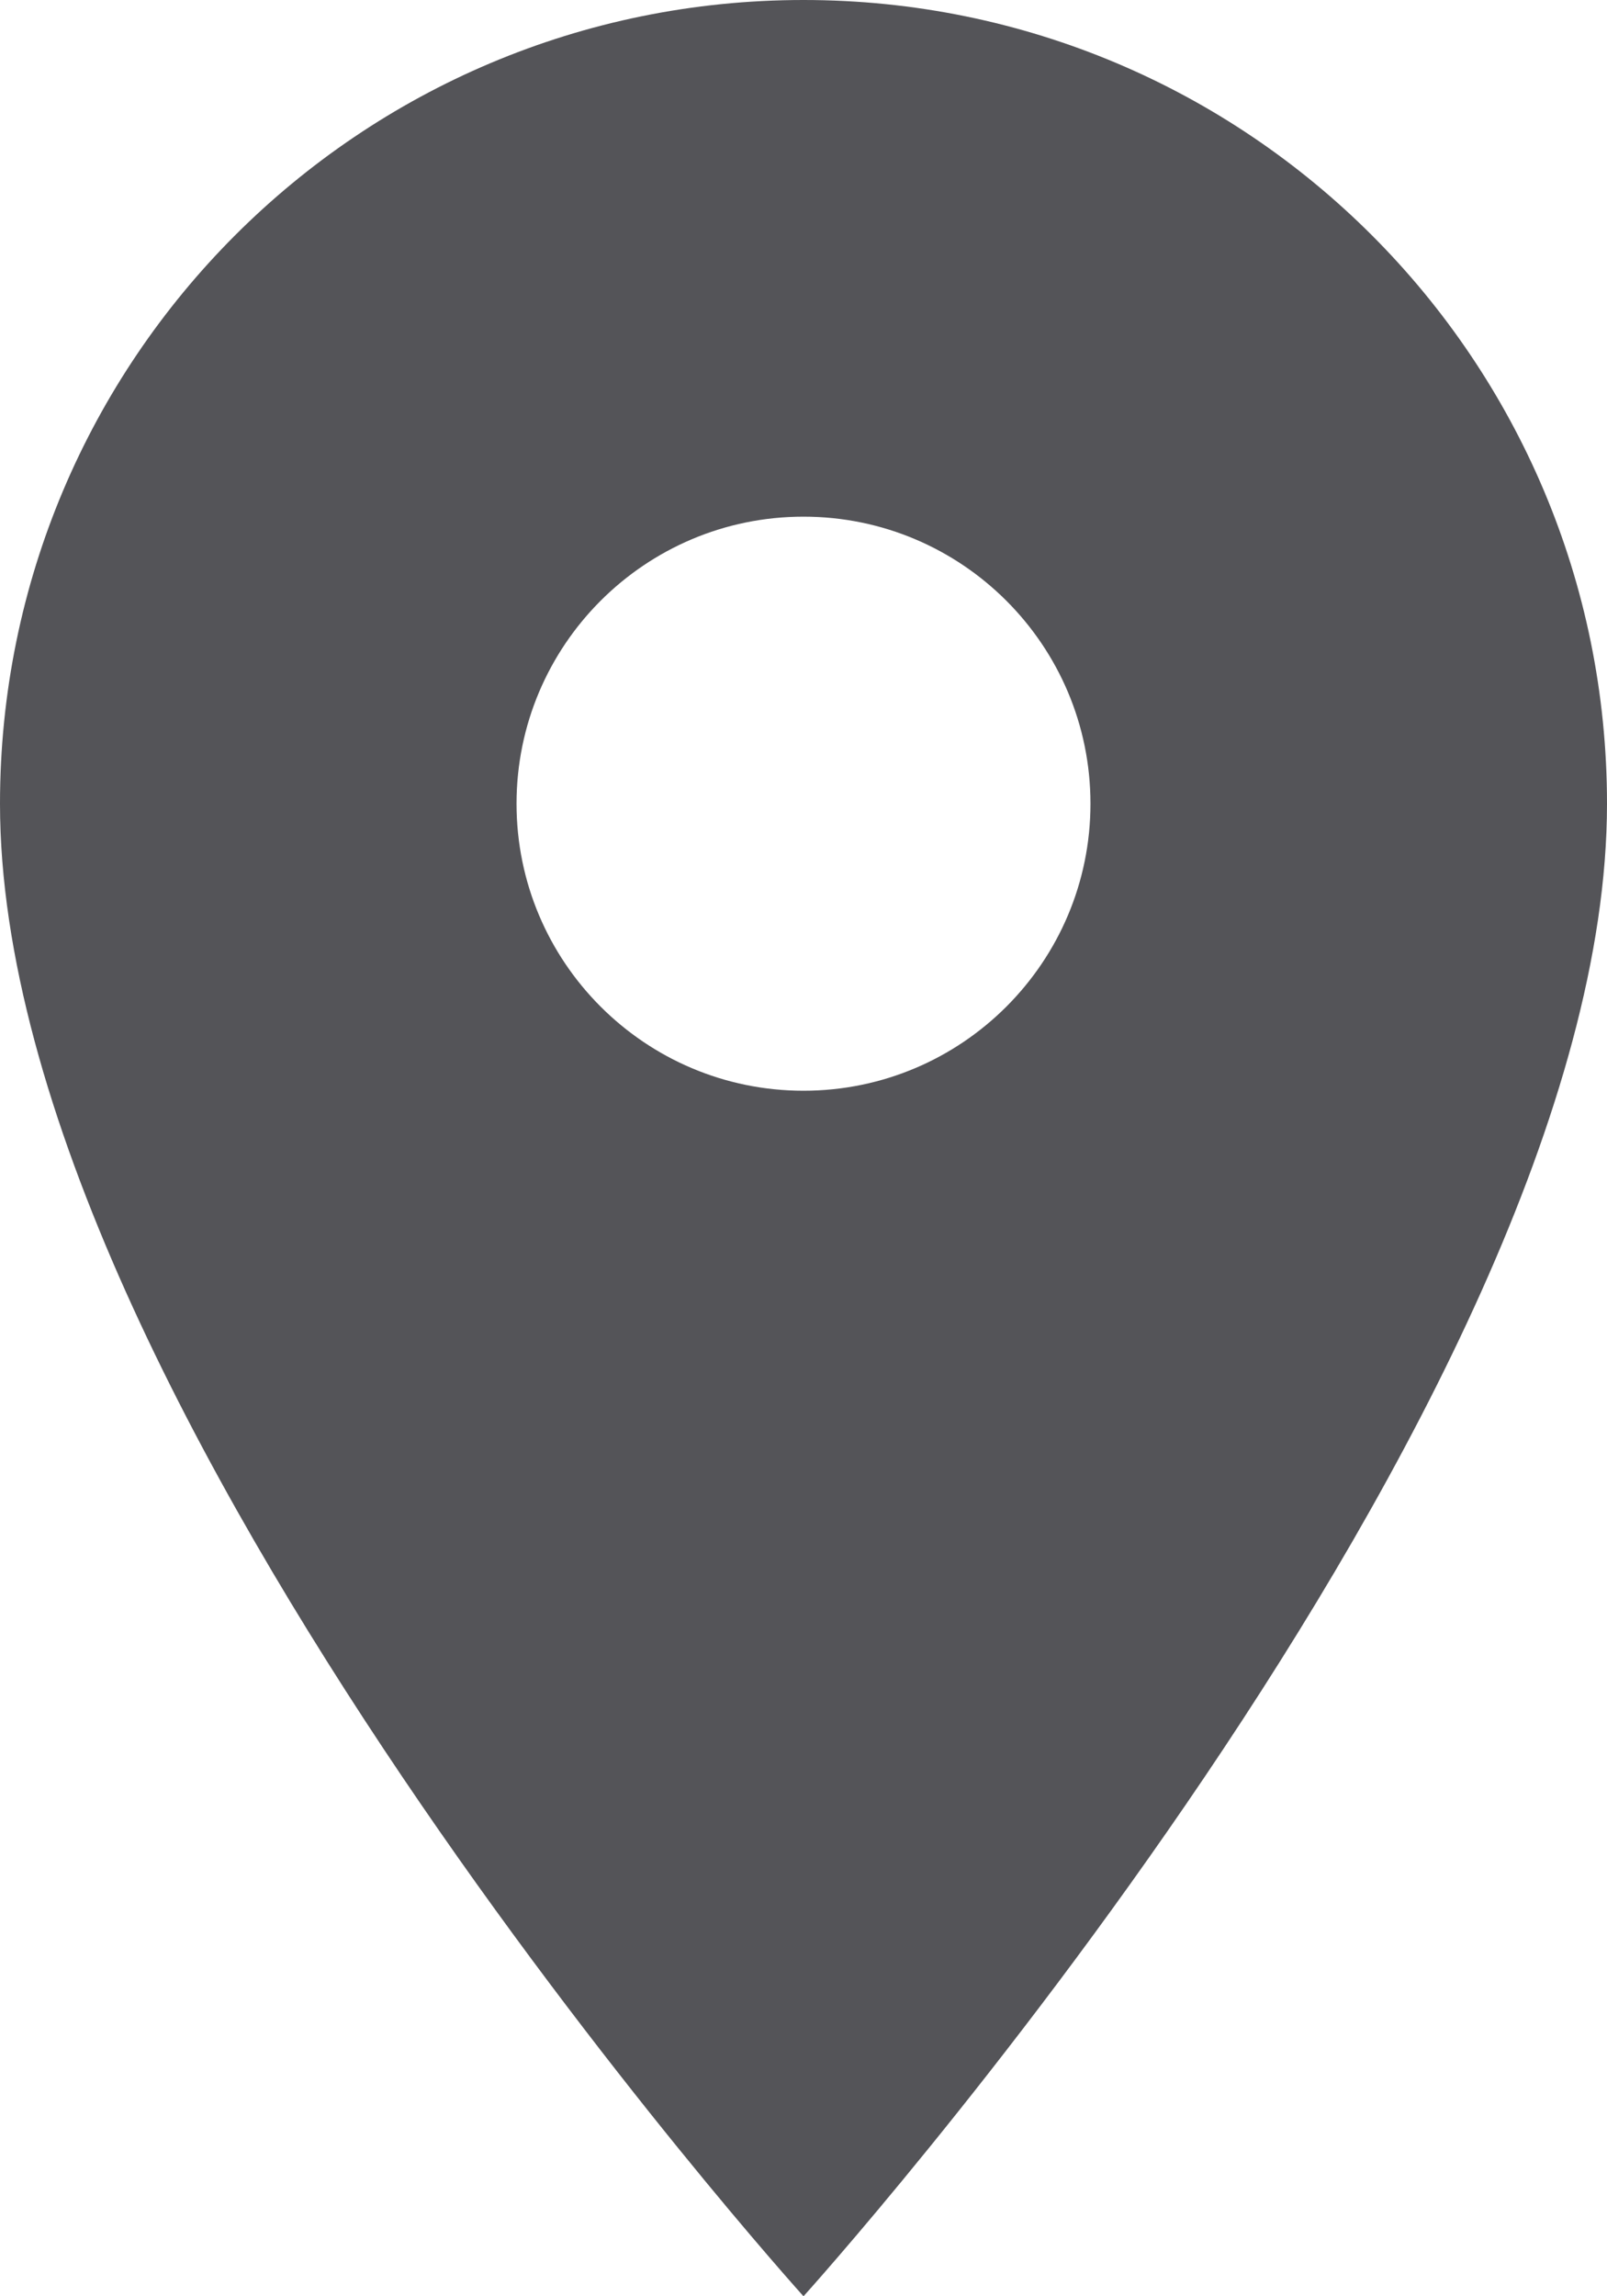 <?xml version="1.0" encoding="UTF-8"?>
<svg width="14px" height="20px" viewBox="0 0 14 20" version="1.1" xmlns="http://www.w3.org/2000/svg" xmlns:xlink="http://www.w3.org/1999/xlink">
    <!-- Generator: Sketch 56 (81588) - https://sketch.com -->
    <title>atoms/icons/ic_tick</title>
    <desc>Created with Sketch.</desc>
    <g id="Symbols" stroke="none" stroke-width="1" fill="none" fill-rule="evenodd">
        <g id="cells/kalender/future_long-headline" transform="translate(-21, -106)" fill="#545458" fill-rule="nonzero">
            <g id="Group" transform="translate(16, 72)">
                <g id="icons/display/place" transform="translate(0, 32)">
                    <path d="M12,2 C15.87,2 19,5.13 19,9 C19,14.25 12,22 12,22 C12,22 5,14.25 5,9 C5,5.13 8.13,2 12,2 Z M12,11.5 C13.38,11.5 14.5,10.38 14.5,9 C14.5,7.62 13.38,6.5 12,6.5 C10.62,6.5 9.5,7.62 9.5,9 C9.5,10.38 10.62,11.5 12,11.5 Z" id="Combined-Shape"></path>
                </g>
            </g>
        </g>
    </g>
</svg>